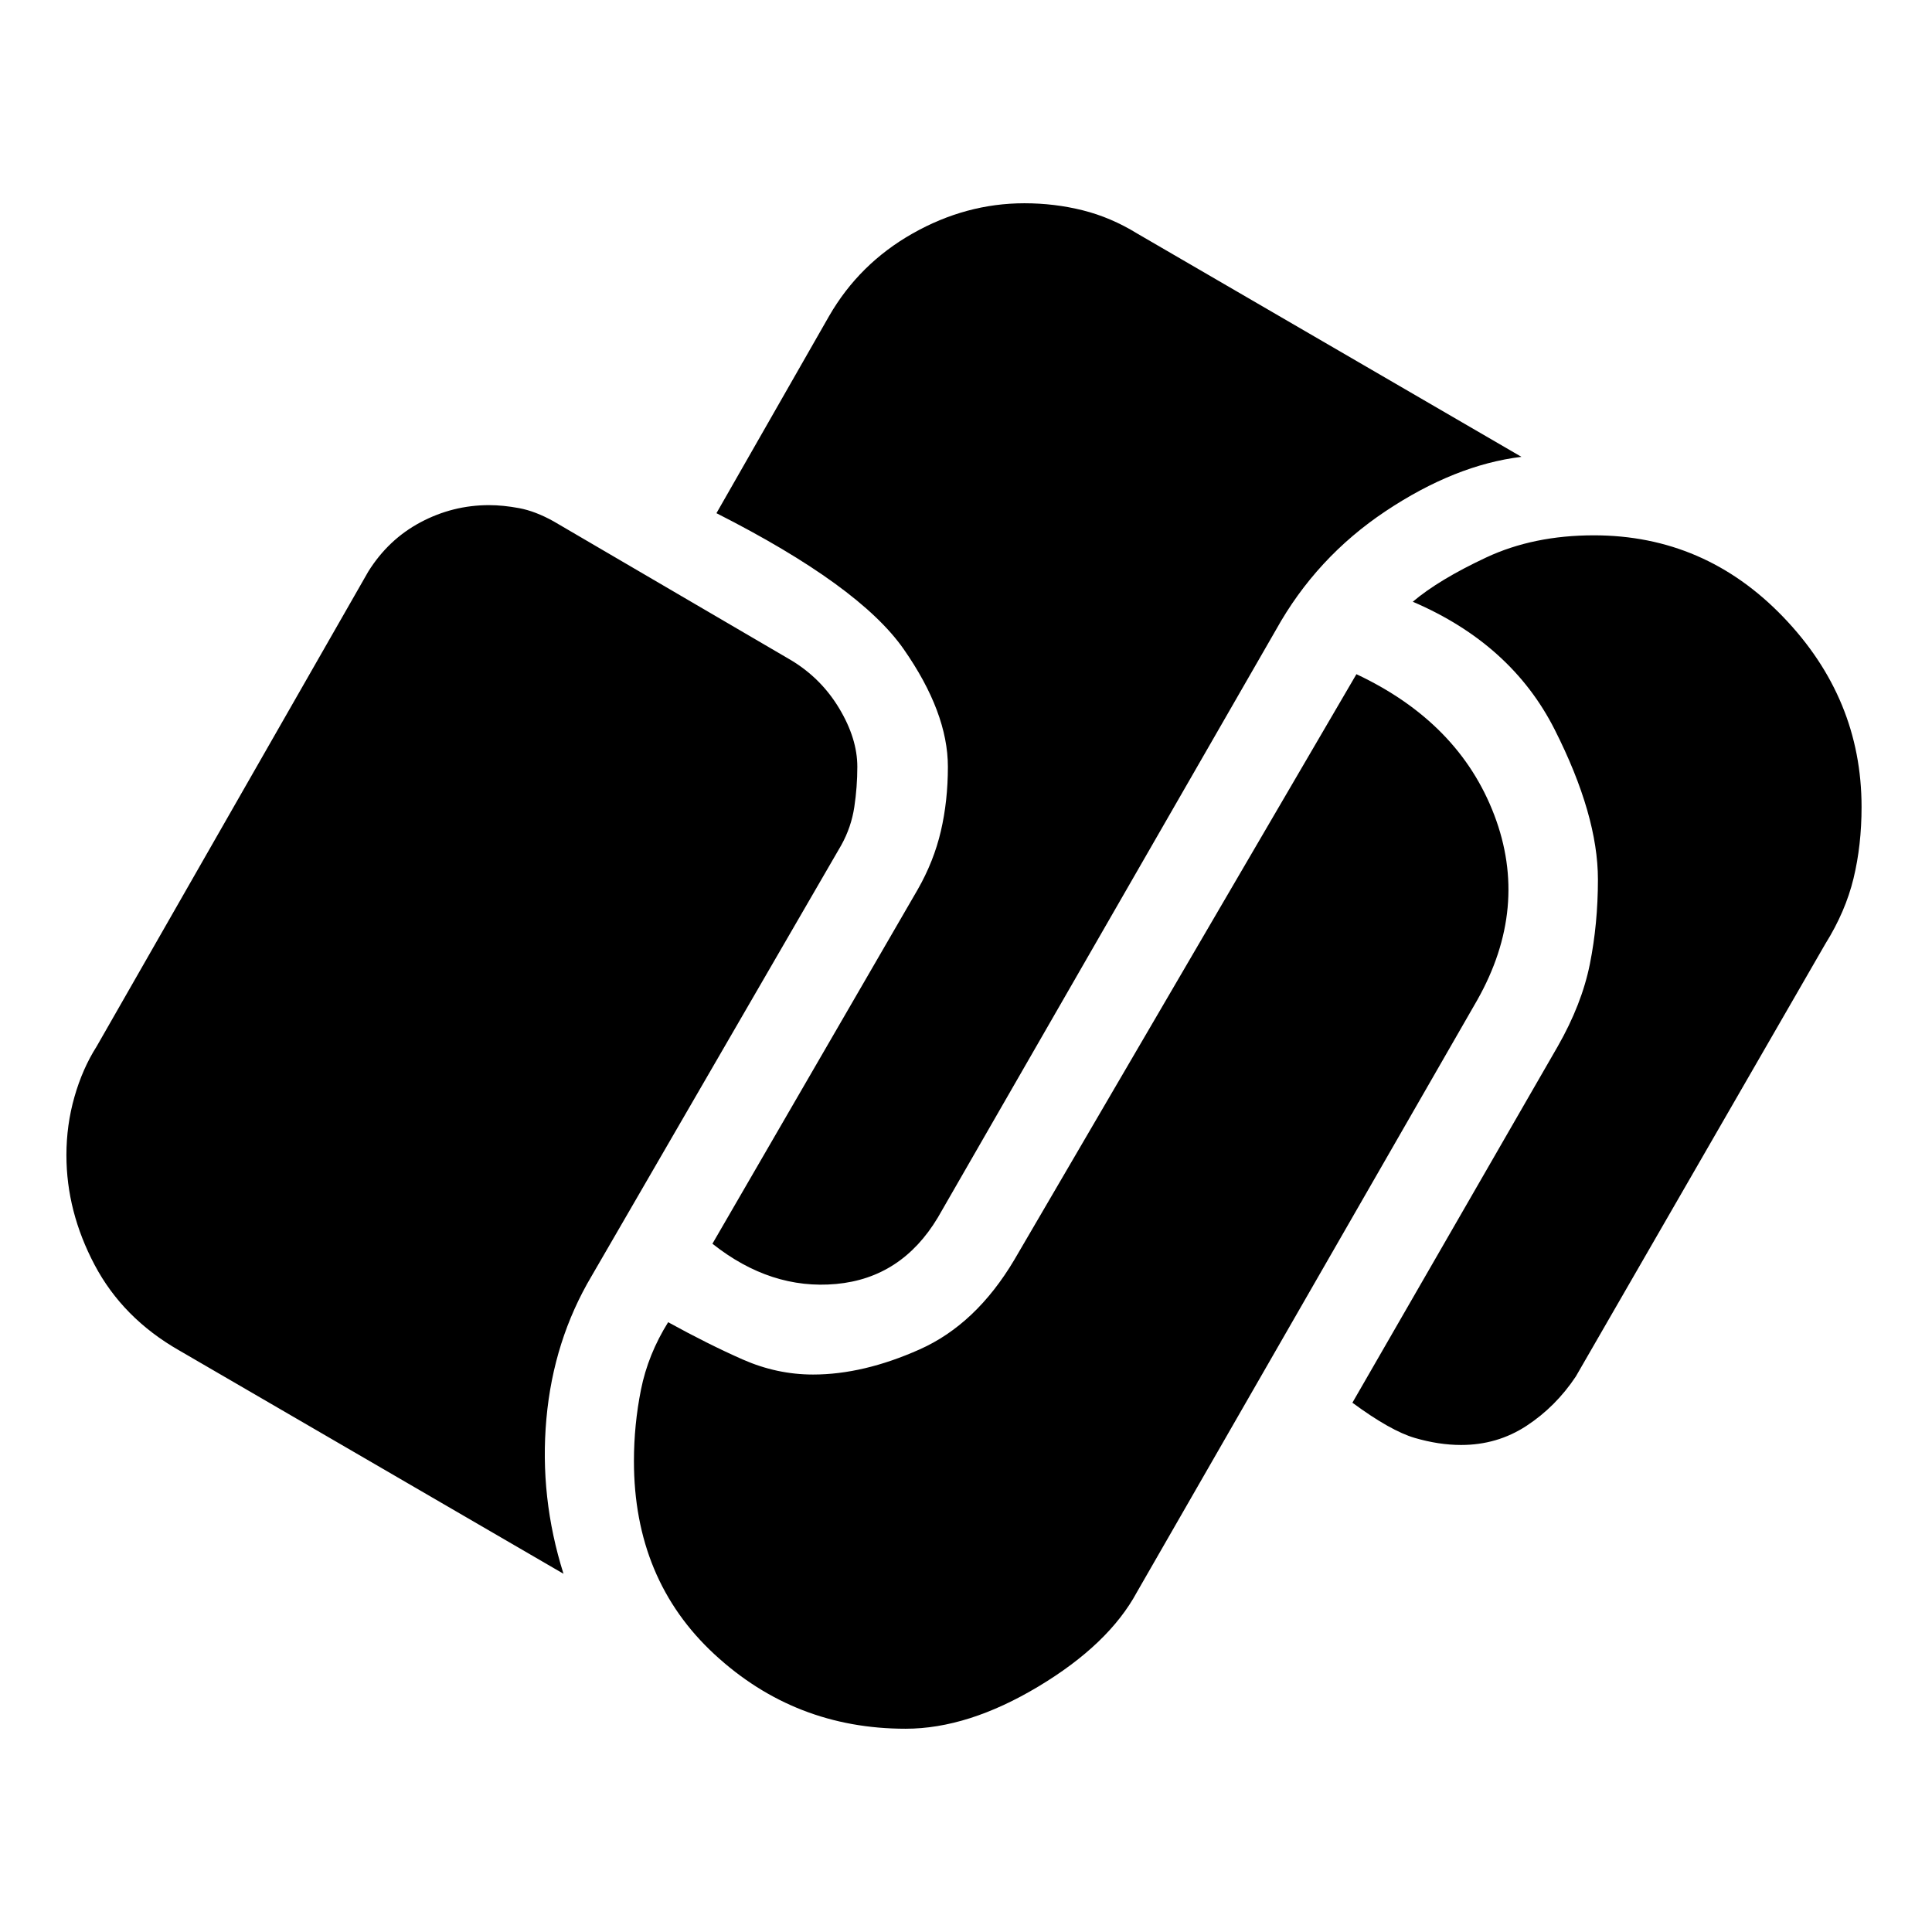 <svg xmlns="http://www.w3.org/2000/svg" width="48" height="48"><path d="m17.7 30.9 5.1-8.8q.4-.7.575-1.45.175-.75.175-1.6 0-1.35-1.1-2.925-1.1-1.575-4.65-3.375l2.8-4.9q.75-1.3 2.075-2.05Q24 5.05 25.45 5.05q.75 0 1.45.175t1.35.575l9.55 5.55q-1.65.2-3.375 1.35-1.725 1.15-2.725 2.95l-8.4 14.6q-.9 1.5-2.525 1.65-1.625.15-3.075-1zM14 39.1l-9.55-5.55q-1.4-.8-2.1-2.125-.7-1.325-.7-2.725 0-.75.2-1.45T2.4 26l6.75-11.8q.5-.8 1.3-1.225.8-.425 1.7-.425.35 0 .75.075t.85.325l5.9 3.45q.75.45 1.2 1.2.45.75.45 1.45 0 .5-.075 1T20.9 21l-6.2 10.7q-.95 1.6-1.125 3.55Q13.4 37.2 14 39.1zm1.75-2.8q0-.9.175-1.775.175-.875.675-1.675 1 .55 1.85.925.85.375 1.75.375 1.25 0 2.65-.625T25.2 31.3l8.5-14.55q2.55 1.2 3.425 3.5t-.425 4.6l-8.45 14.7q-.7 1.3-2.45 2.35-1.75 1.05-3.3 1.05-2.75 0-4.75-1.85t-2-4.8zm17.85-1.45L38.7 26q.6-1.05.8-2.05.2-1 .2-2.1 0-1.6-1.075-3.725T35.1 14.95q.65-.55 1.825-1.1 1.175-.55 2.675-.55 2.75 0 4.7 2.025 1.95 2.025 1.95 4.725 0 .95-.2 1.775t-.7 1.625l-6.2 10.75q-.5.75-1.225 1.225-.725.475-1.625.475-.55 0-1.15-.175-.6-.175-1.55-.875z"/></svg>